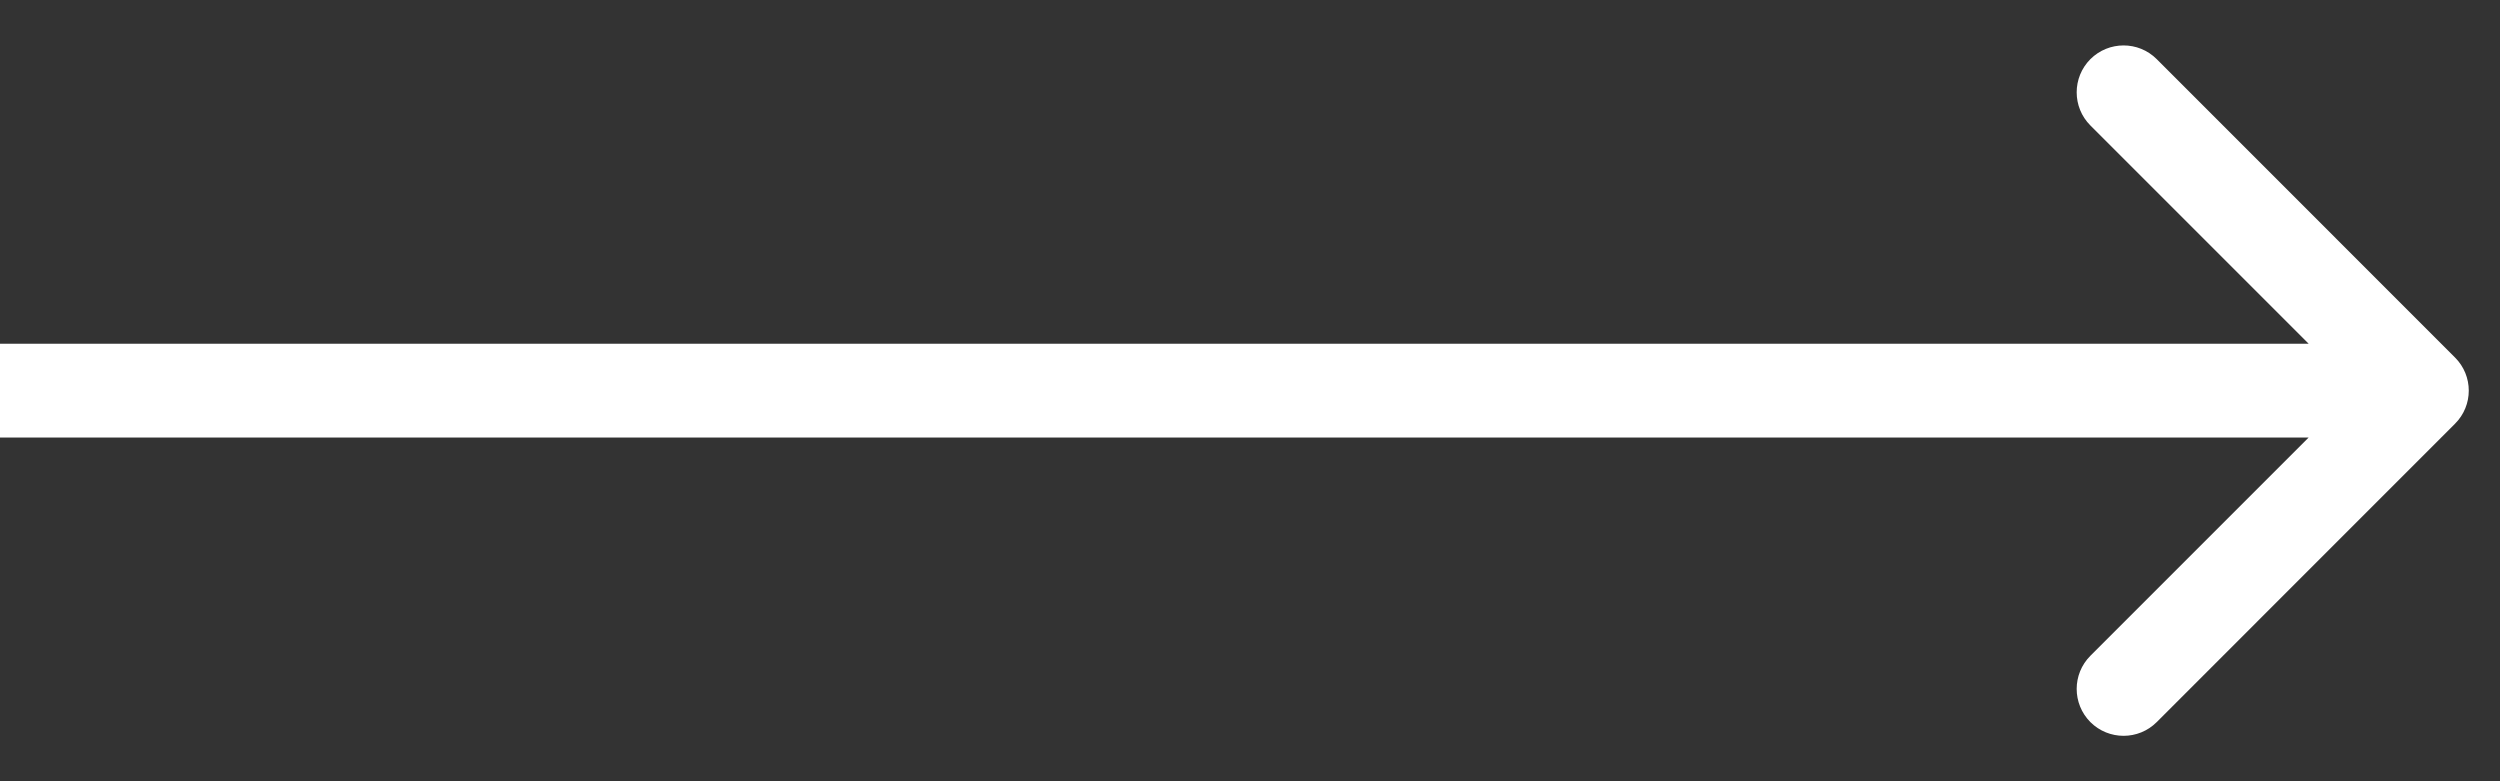 <svg width="32" height="10" viewBox="0 0 32 10" fill="none" xmlns="http://www.w3.org/2000/svg">
<rect x="0" y="0" width="32" height="10" fill="#333333" stroke="none"/>
<path d="M31.424 5.424C31.659 5.19 31.659 4.81 31.424 4.576L27.606 0.757C27.372 0.523 26.992 0.523 26.757 0.757C26.523 0.992 26.523 1.372 26.757 1.606L30.151 5L26.757 8.394C26.523 8.628 26.523 9.008 26.757 9.243C26.992 9.477 27.372 9.477 27.606 9.243L31.424 5.424ZM2.35789e-09 5.6L31 5.6L31 4.4L-2.35789e-09 4.4L2.35789e-09 5.6Z" fill="white"/>
</svg>
